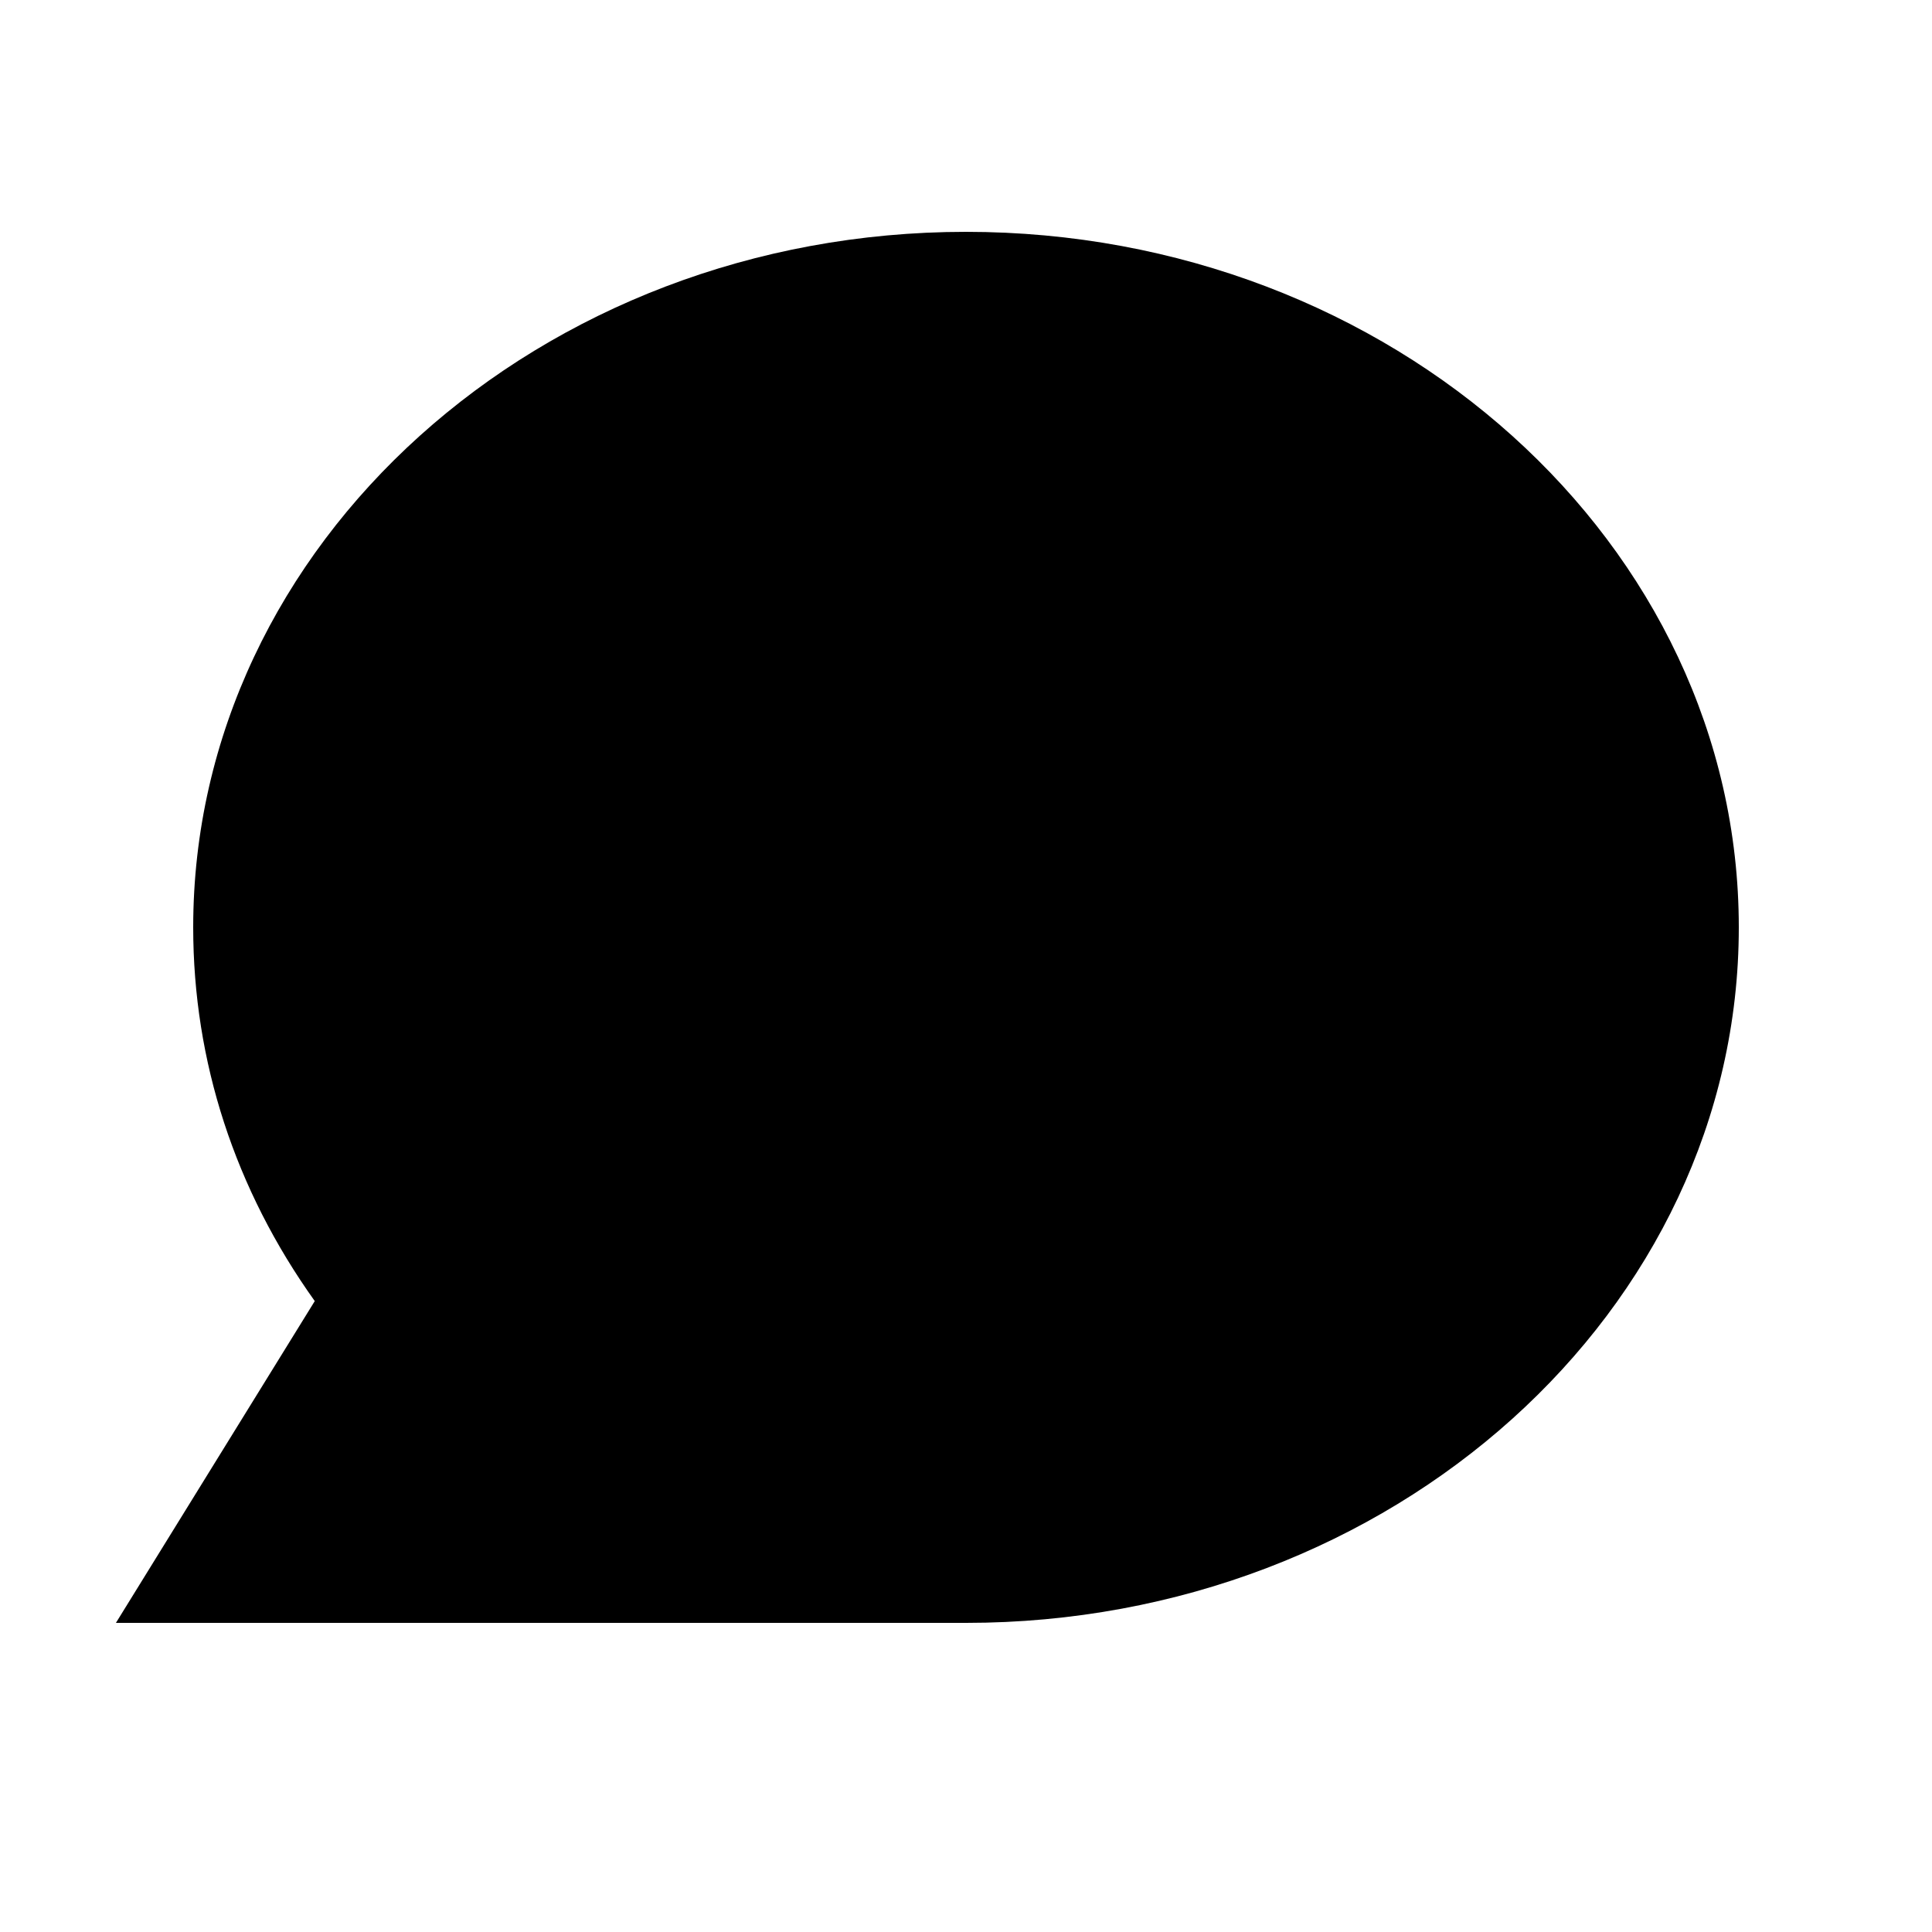 <svg viewBox="0 0 2000 2000" version="1.1" xmlns="http://www.w3.org/2000/svg" height="50pt" width="50pt">
    <path d="M1000 240c-441.12 0-800 323.04-800 720 0 138.8 43.28 271.36 125.84 386.88L120 1680h880c441.12 0 800-323.04 800-720s-358.88-720-800-720" stroke="none" stroke-width="1" fill-rule="evenodd"/>
</svg>
